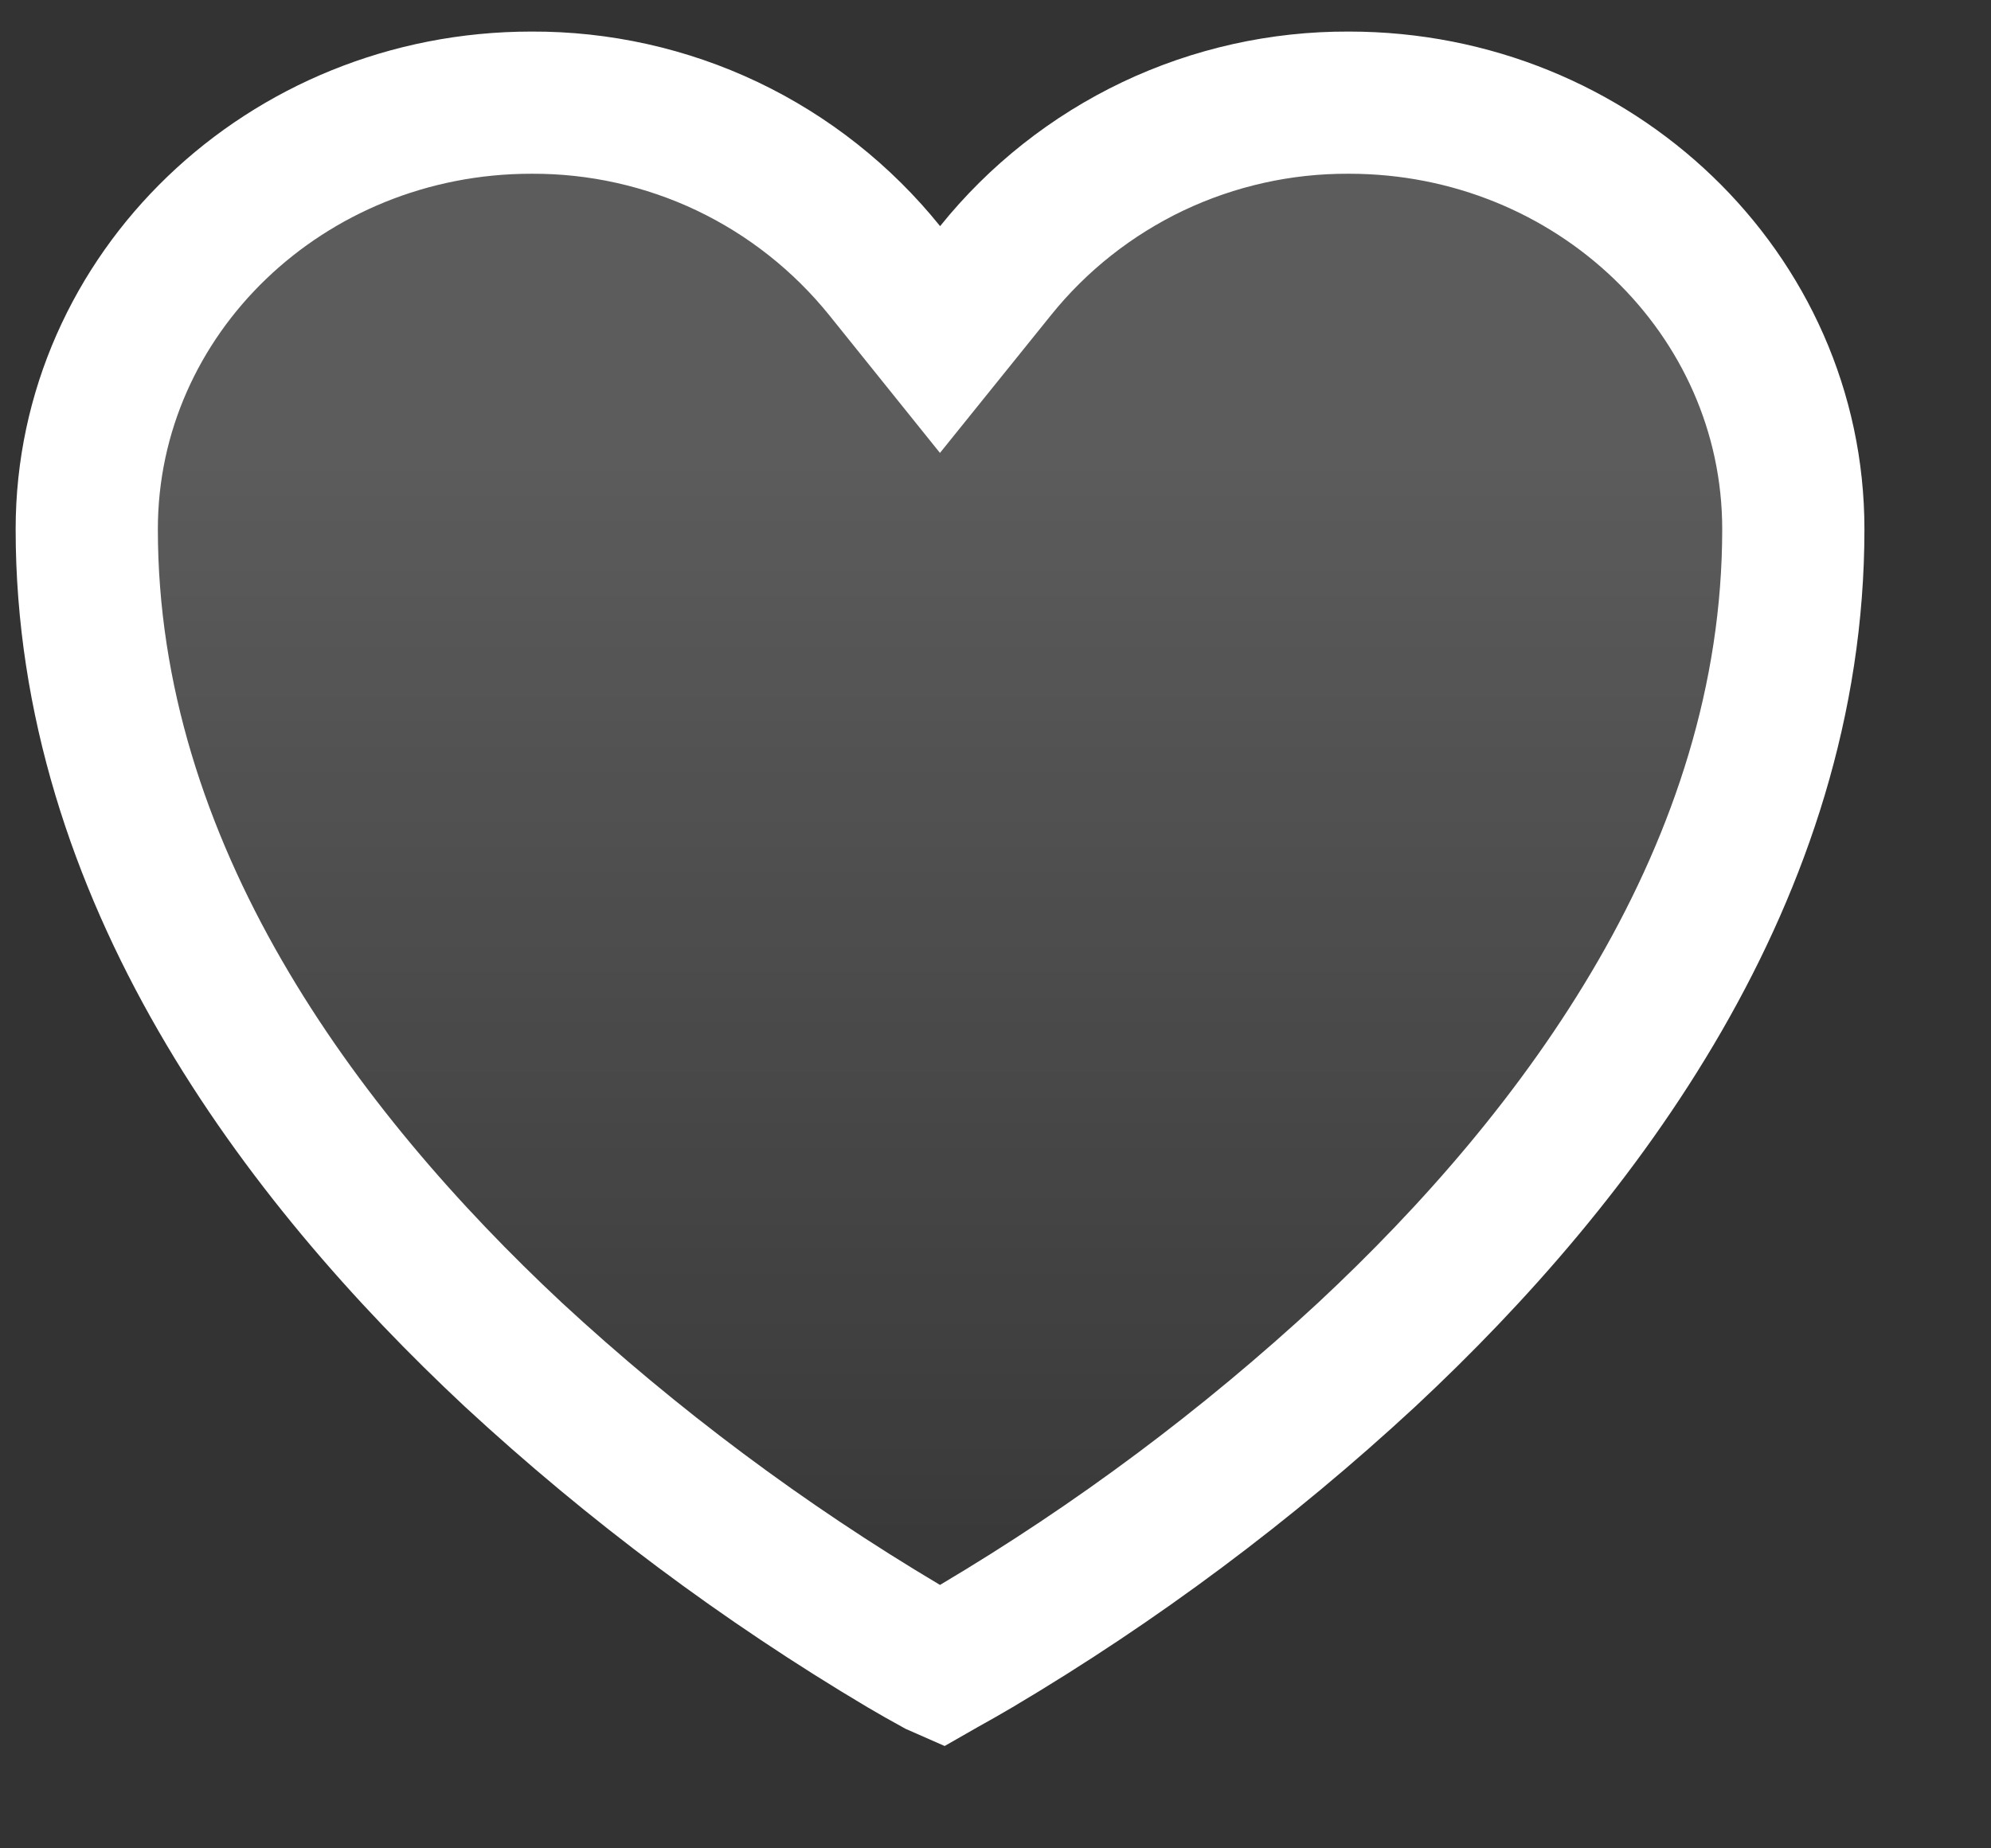 
<svg width="14" height="13" viewBox="0 0 14 13" fill="none" xmlns="http://www.w3.org/2000/svg">
<rect x="0" y="0" width="14" height="13" fill="#333333" stroke="none"/>
<path d="M6.867 11.576C6.787 11.623 6.707 11.669 6.627 11.713L6.613 11.721L6.588 11.71C6.509 11.667 6.431 11.622 6.354 11.577C5.37 10.992 4.45 10.305 3.61 9.528C2.11 8.127 0.61 6.128 0.61 3.722C0.61 2.066 2.009 0.722 3.736 0.722L3.738 0.722C4.214 0.72 4.685 0.825 5.114 1.029C5.544 1.234 5.922 1.533 6.221 1.904L6.61 2.388L7 1.904C7.298 1.533 7.677 1.234 8.107 1.029C8.537 0.825 9.007 0.72 9.483 0.722H9.486C11.212 0.722 12.61 2.066 12.61 3.722C12.61 6.129 11.111 8.128 9.611 9.527C8.771 10.305 7.851 10.992 6.867 11.576Z" fill="url(#paint0_linear_161_35)" fill-opacity="0.2" stroke="white"/>
<defs>
<linearGradient id="paint0_linear_161_35" x1="6.61" y1="3.222" x2="6.61" y2="12.222" gradientUnits="userSpaceOnUse">
<stop stop-color="white"/>
<stop offset="1" stop-color="white" stop-opacity="0"/>
</linearGradient>
</defs>
</svg>
